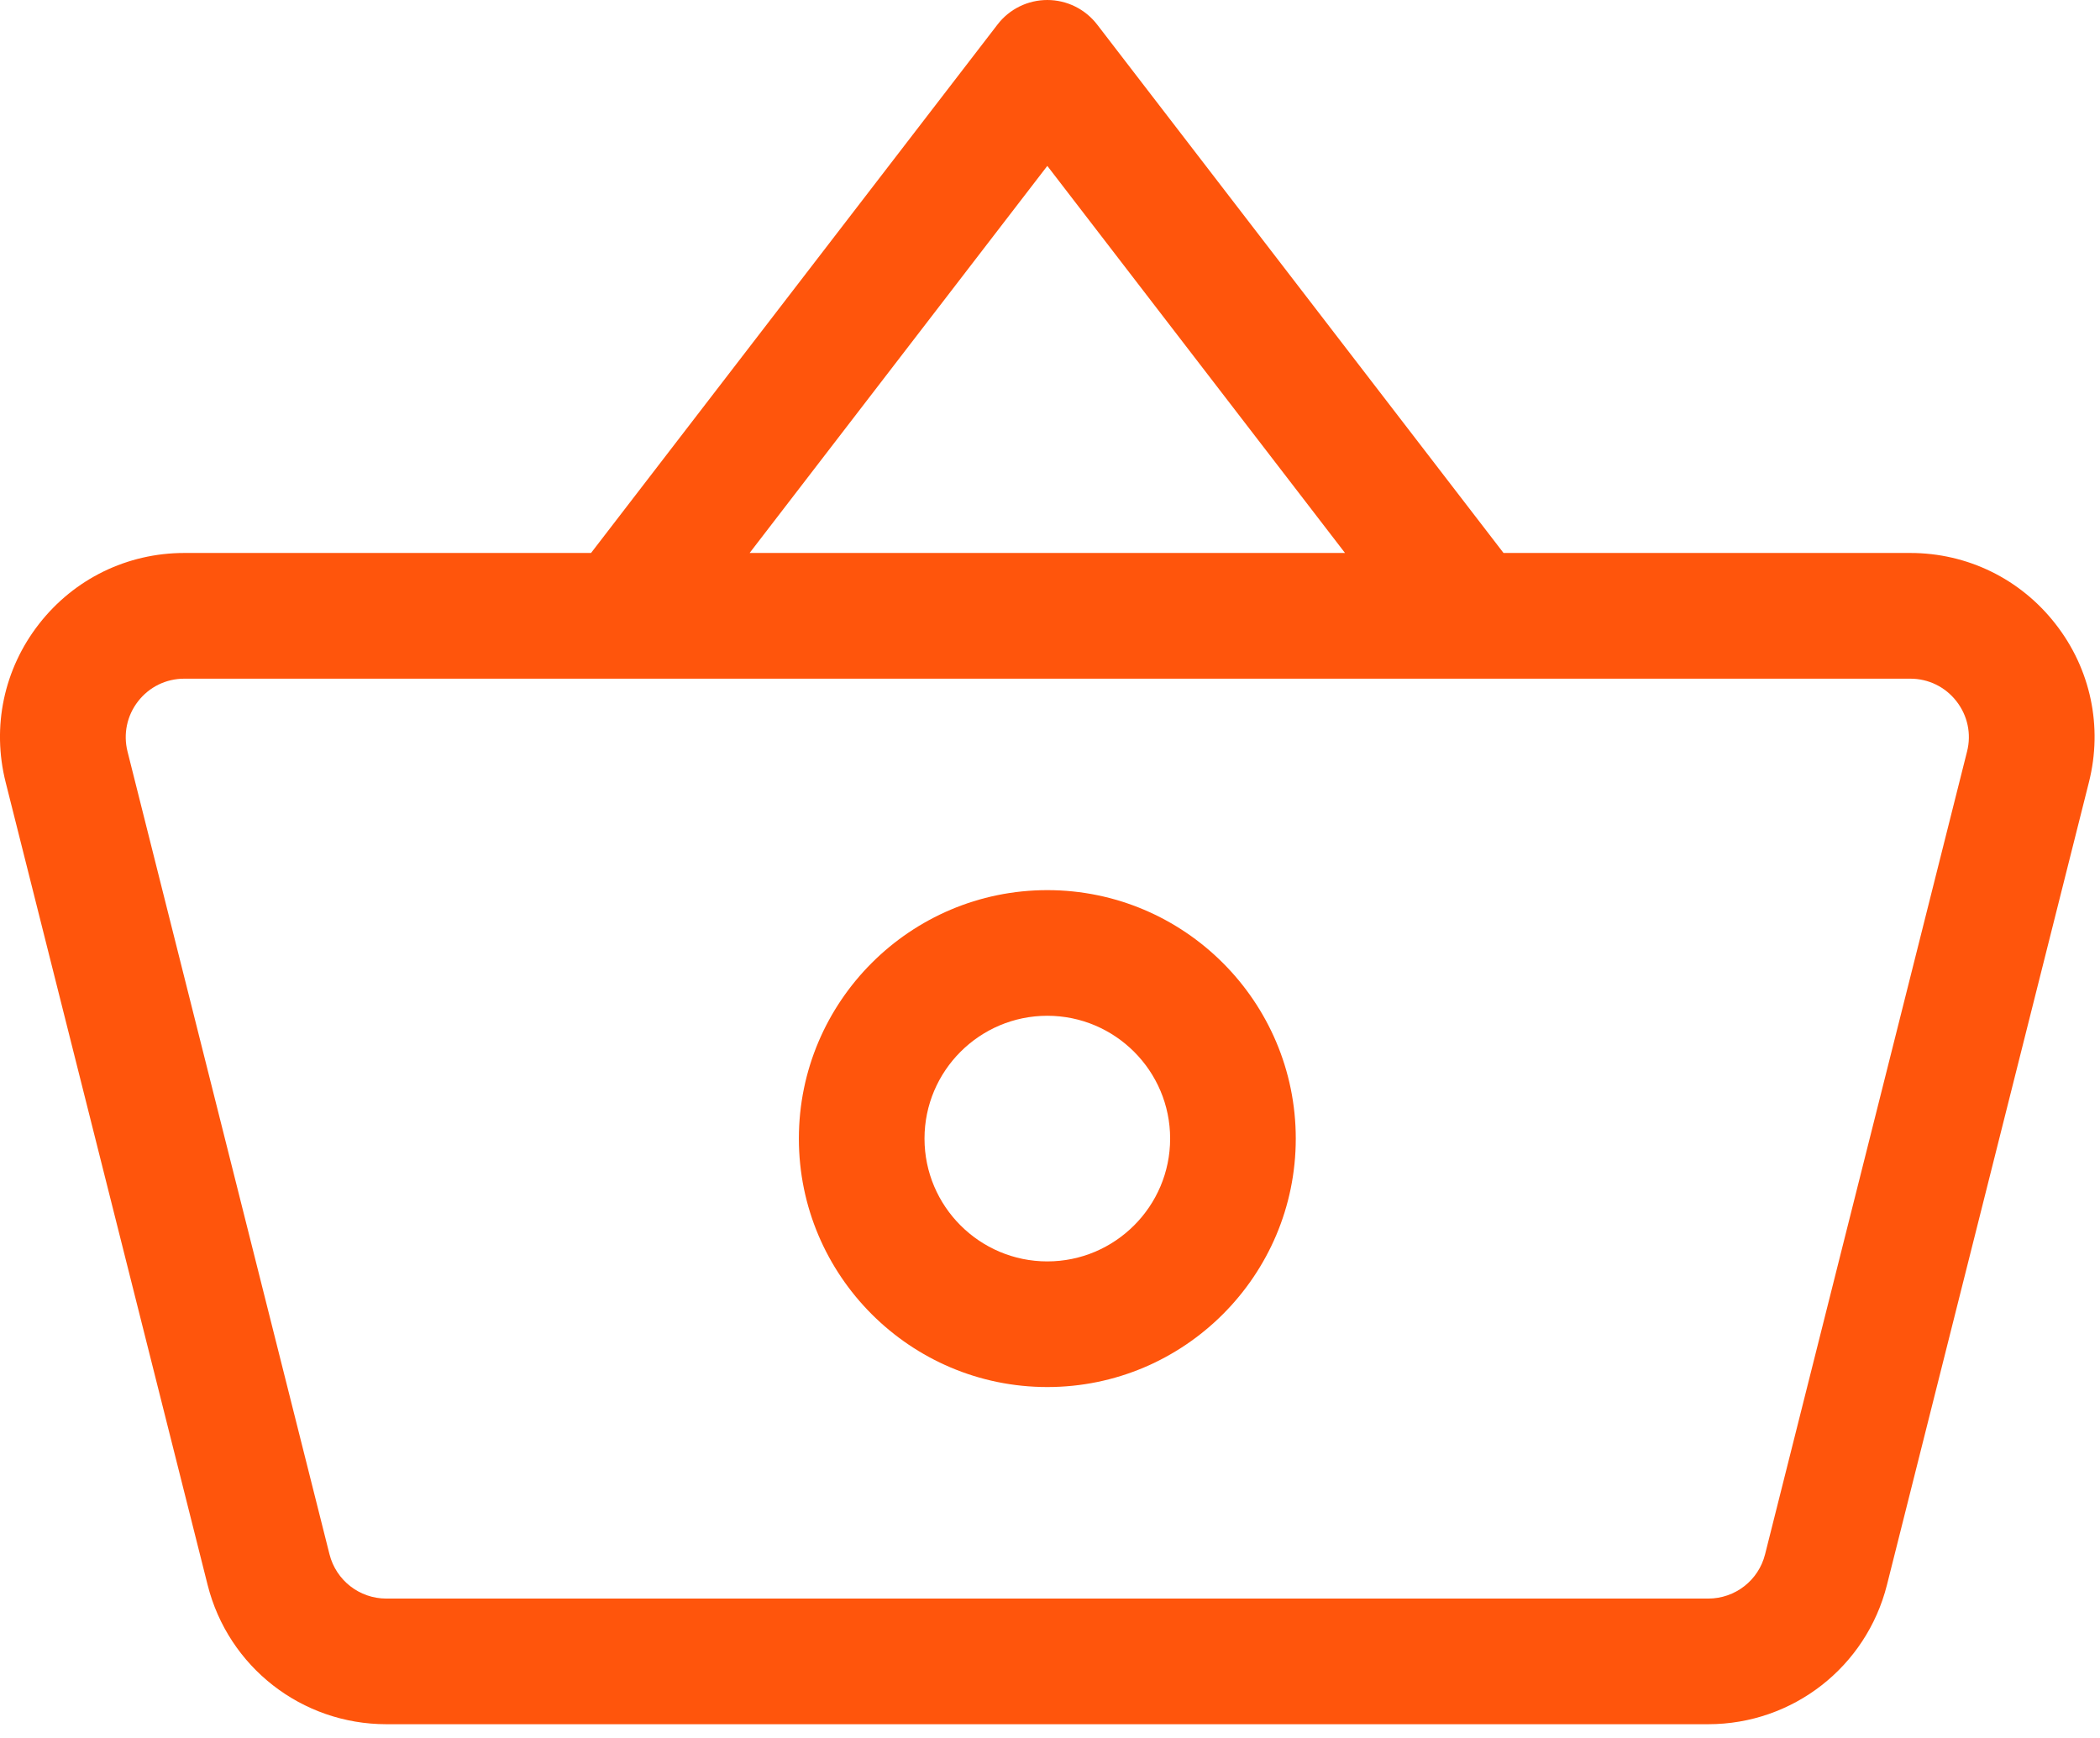 <svg width="29" height="24" viewBox="0 0 29 24" fill="none" xmlns="http://www.w3.org/2000/svg">
<path d="M28.386 8.617C27.901 7.994 27.169 7.636 26.38 7.636H20.763L15.151 0.339C14.986 0.125 14.732 0 14.463 0C14.193 0 13.939 0.125 13.775 0.339L8.162 7.636H2.546C1.756 7.636 1.024 7.994 0.539 8.616C0.053 9.239 -0.115 10.036 0.078 10.802L2.867 21.886C3.152 23.019 4.167 23.81 5.335 23.81H23.59C24.758 23.81 25.773 23.019 26.058 21.886L28.847 10.802C29.04 10.036 28.872 9.239 28.386 8.617ZM14.463 2.291L18.574 7.636H10.352L14.463 2.291ZM27.164 10.378L24.375 21.463C24.285 21.823 23.962 22.075 23.59 22.075H5.335C4.963 22.075 4.641 21.823 4.55 21.463L1.761 10.378C1.7 10.135 1.753 9.882 1.907 9.684C2.062 9.485 2.294 9.372 2.546 9.372H26.38C26.631 9.372 26.863 9.485 27.018 9.684C27.172 9.882 27.226 10.135 27.164 10.378Z" fill="#FF550C"/>
<path d="M14.463 12.292C12.571 12.292 11.032 13.831 11.032 15.723C11.032 17.615 12.571 19.154 14.463 19.154C16.355 19.154 17.894 17.615 17.894 15.723C17.894 13.831 16.355 12.292 14.463 12.292ZM14.463 17.419C13.528 17.419 12.767 16.658 12.767 15.723C12.767 14.788 13.528 14.027 14.463 14.027C15.398 14.027 16.159 14.788 16.159 15.723C16.159 16.658 15.398 17.419 14.463 17.419Z" fill="#FF550C"/>
</svg>

